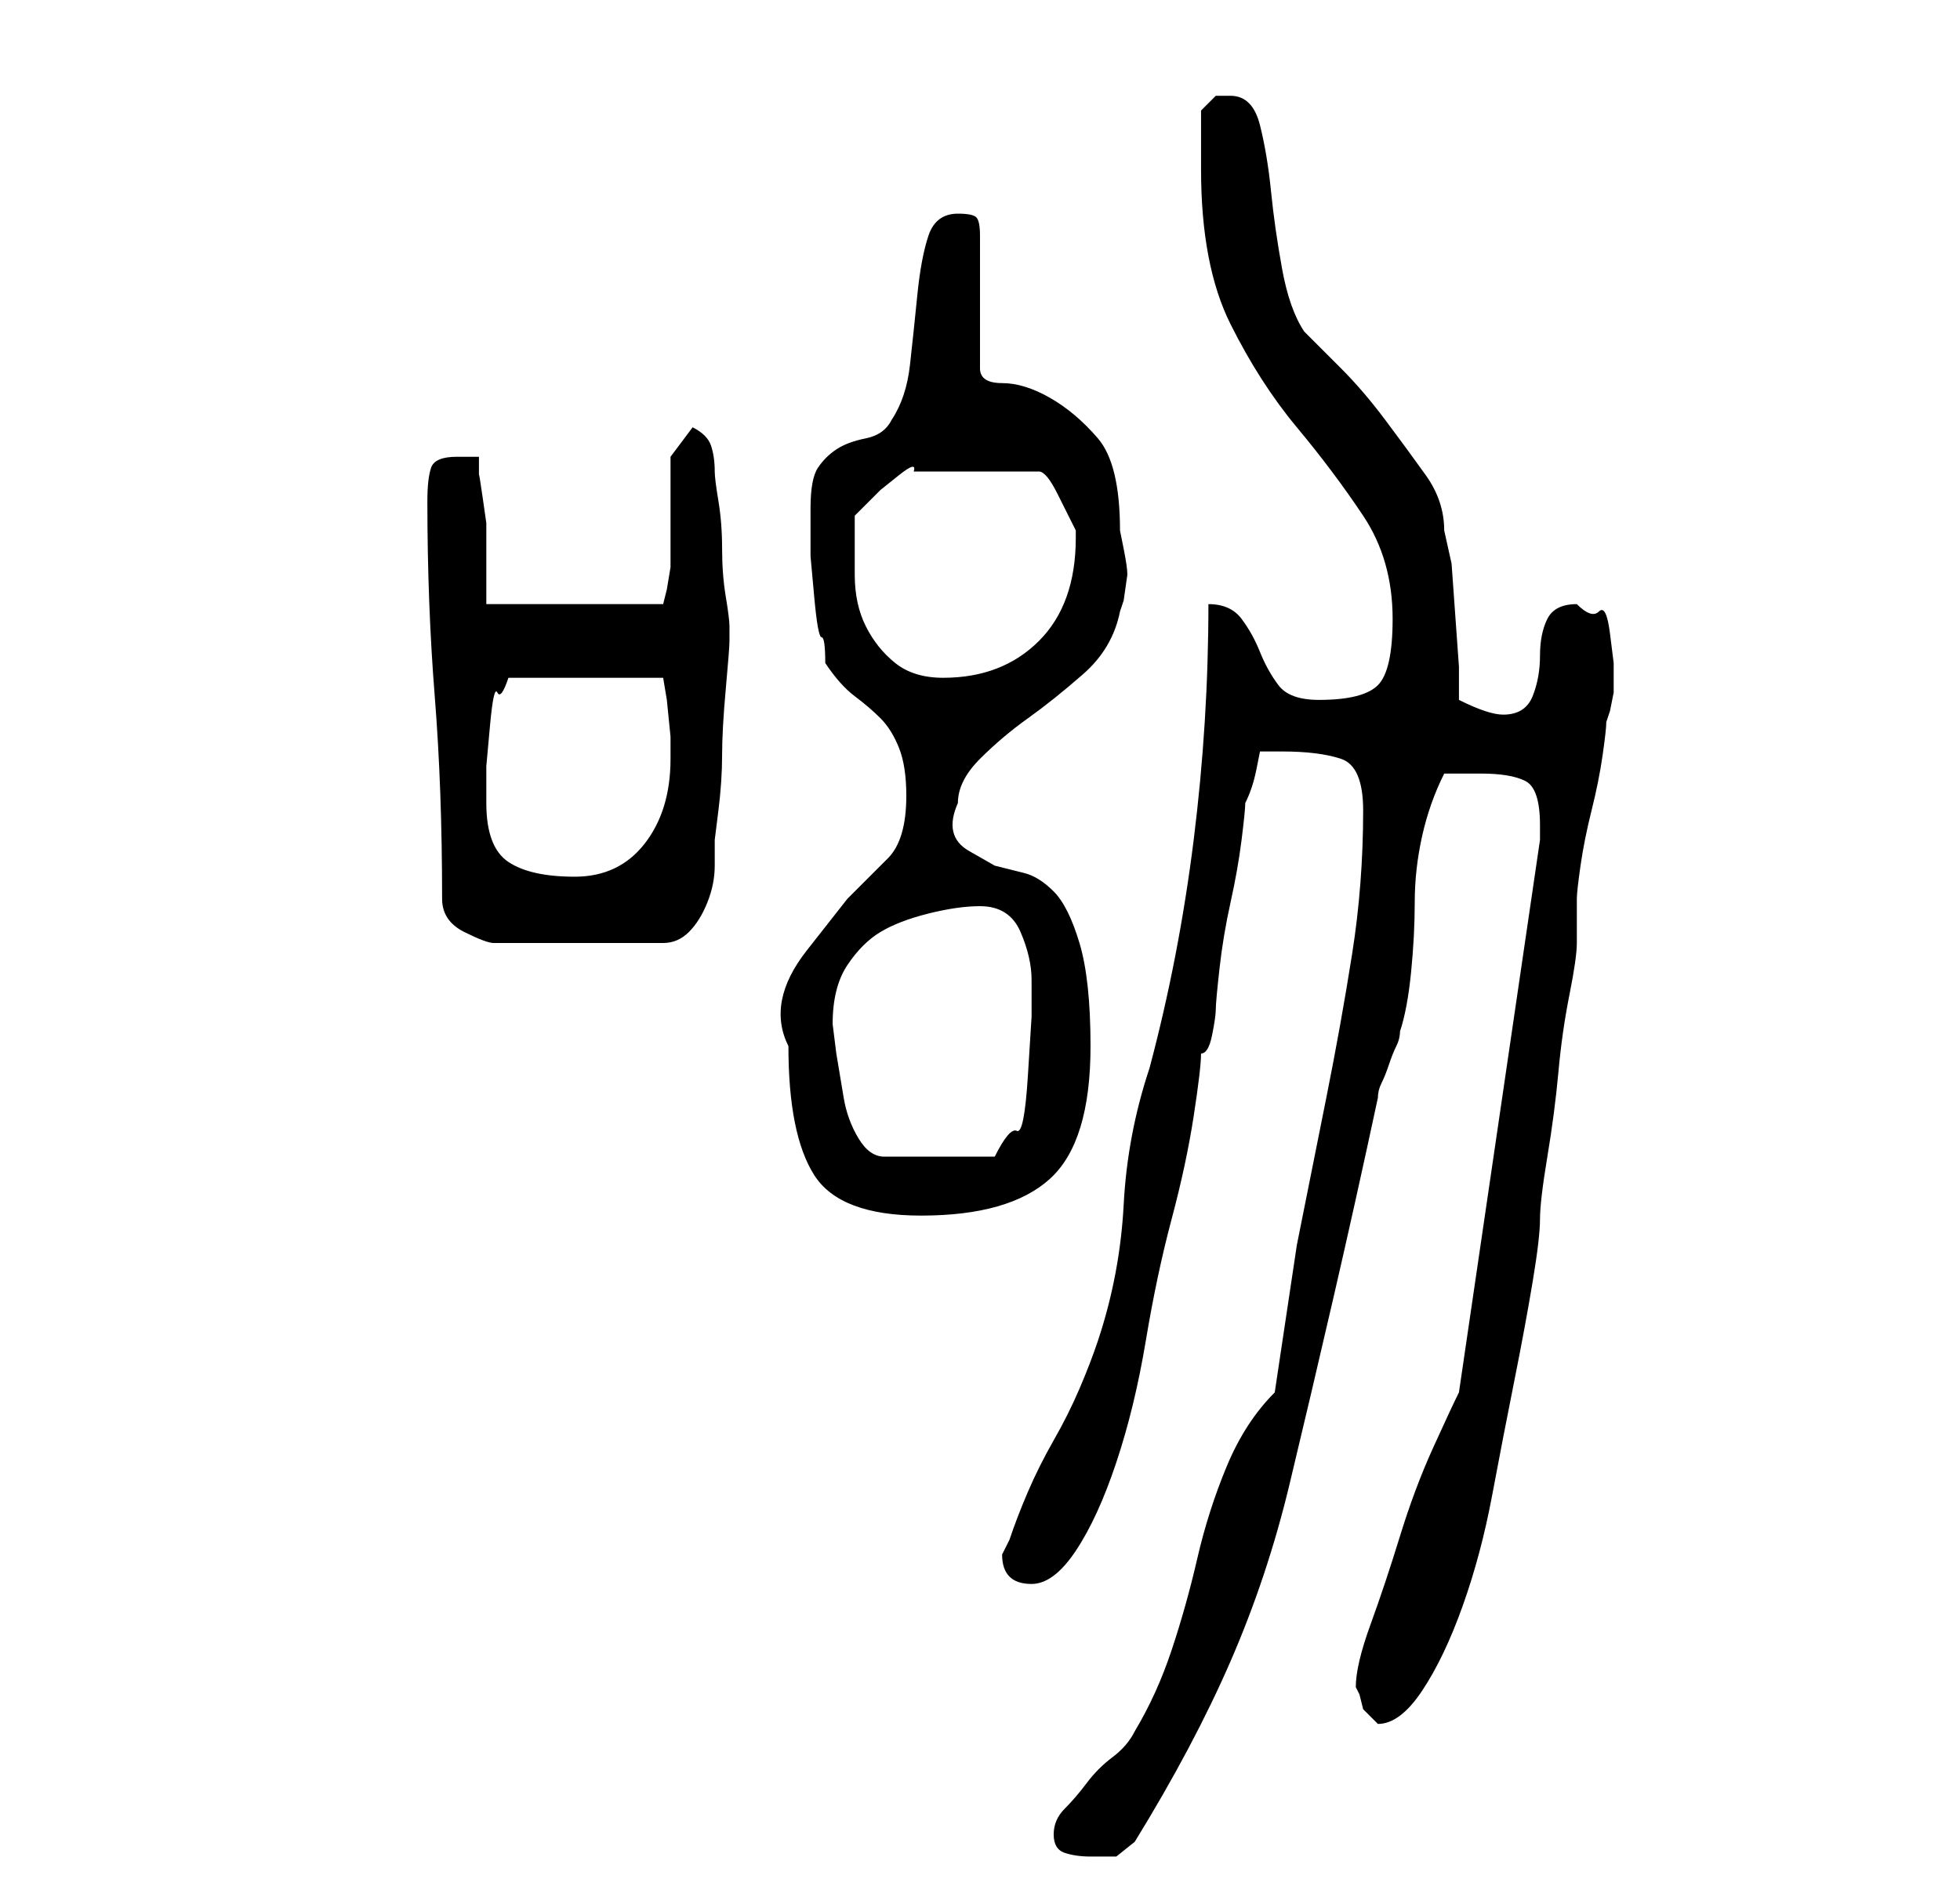 <?xml version="1.0" standalone="no"?>
<!DOCTYPE svg PUBLIC "-//W3C//DTD SVG 1.1//EN" "http://www.w3.org/Graphics/SVG/1.1/DTD/svg11.dtd" >
<svg xmlns="http://www.w3.org/2000/svg" xmlns:xlink="http://www.w3.org/1999/xlink" version="1.1" viewBox="-10 0 266 256">
   <path fill="currentColor"
d="M133 249q0 2 1.5 2.5t3.5 0.5h3.5t2.5 -2q8 -13 13 -24.5t8 -24t6 -25.5t6 -27q0 -1 0.5 -2t1 -2.5t1 -2.5t0.5 -2q1 -3 1.5 -8t0.5 -9.5t1 -9t3 -8.5h5q4 0 6 1t2 6v2l-11 75q-1 2 -3.5 7.5t-4.5 12t-4 12t-2 8.5l0.5 1t0.5 2l1.5 1.5l0.5 0.5q3 0 6 -4.5t5.5 -11.5
t4 -15t3 -15.5t2.5 -13.5t1 -8.5t1 -8.5t1.5 -11.5t1.5 -10.5t1 -7v-6q0 -1 0.5 -4.5t1.5 -7.5t1.5 -7.5t0.5 -4.5l0.5 -1.5t0.5 -2.5v-4t-0.5 -4t-1.5 -3t-3 -1q-3 0 -4 2t-1 5t-1 5.5t-4 2.5q-1 0 -2.5 -0.5t-3.5 -1.5v-4.5t-0.5 -7t-0.5 -7t-1 -4.5q0 -4 -2.5 -7.5
t-5.5 -7.5t-6 -7l-5 -5q-2 -3 -3 -8.5t-1.5 -10.5t-1.5 -9t-4 -4h-2t-2 2v8q0 13 4 21t9 14t9 12t4 14q0 7 -2 9t-8 2q-4 0 -5.5 -2t-2.5 -4.5t-2.5 -4.5t-4.5 -2q0 16 -2 32t-6 31q-3 9 -3.5 18.5t-3.5 18.5q-1 3 -2.5 6.5t-3.5 7t-3.5 7t-2.5 6.5l-0.5 1l-0.5 1q0 4 4 4
q3 0 6 -4.5t5.5 -12t4 -16.5t3.5 -16.5t3 -14t1 -8.5q1 0 1.5 -2.5t0.5 -3.5t0.5 -5.5t1.5 -9t1.5 -8.5t0.5 -5q1 -2 1.5 -4.5l0.5 -2.5h1h2q5 0 8 1t3 7q0 10 -1.5 19.5t-3.5 19.5l-4 20t-3 20q-4 4 -6.5 10t-4 12.5t-3.5 12.5t-5 11q-1 2 -3 3.5t-3.5 3.5t-3 3.5t-1.5 3.5
zM97 142q0 12 3.5 17.5t14.5 5.5q12 0 17.5 -5t5.5 -18q0 -9 -1.5 -14t-3.5 -7t-4 -2.5l-4 -1t-3.5 -2t-1.5 -6.5q0 -3 3 -6t6.5 -5.5t7.5 -6t5 -8.5l0.5 -1.5t0.5 -3.5q0 -1 -0.5 -3.5l-0.5 -2.5q0 -9 -3 -12.5t-6.5 -5.5t-6.5 -2t-3 -2v-18q0 -2 -0.5 -2.5t-2.5 -0.5
q-3 0 -4 3t-1.5 8t-1 9.5t-2.5 7.5q-1 2 -3.5 2.5t-4 1.5t-2.5 2.5t-1 5.5v3v3.5t0.5 5.5t1 5.5t0.5 3.5q2 3 4 4.5t3.5 3t2.5 4t1 6.5q0 6 -2.5 8.5l-5.5 5.5t-5.5 7t-2.5 13zM103 139q0 -5 2 -8t4.5 -4.5t6.5 -2.5t7 -1q4 0 5.5 3.5t1.5 6.5v5t-0.5 8t-1.5 7.5t-3 3.5h-15
q-2 0 -3.5 -2.5t-2 -5.5l-1 -6t-0.5 -4zM50 122q0 3 3 4.5t4 1.5h23q2 0 3.5 -1.5t2.5 -4t1 -5v-3.5t0.5 -4t0.5 -7.5t0.5 -9t0.5 -6.5v-1v-1q0 -1 -0.5 -4t-0.5 -6.5t-0.5 -6.5t-0.5 -4q0 -2 -0.5 -3.5t-2.5 -2.5l-3 4v3v4v5v3t-0.5 3l-0.5 2h-24v-4.5v-3.5v-3t-0.5 -3.5
t-0.5 -3v-2.5h-2h-1q-3 0 -3.5 1.5t-0.5 4.5q0 14 1 26.5t1 27.5zM56 109v-5t0.5 -5.5t1 -4.5t1.5 -2h21l0.5 3t0.5 5v1v2q0 7 -3.5 11.5t-9.5 4.5t-9 -2t-3 -8zM106 70l1 -1l2.5 -2.5t2.5 -2t2 -0.5h17q1 0 2.5 3l2.5 5v0.5v0.5q0 9 -5 14t-13 5q-4 0 -6.5 -2t-4 -5
t-1.5 -7v-8z" />
</svg>
